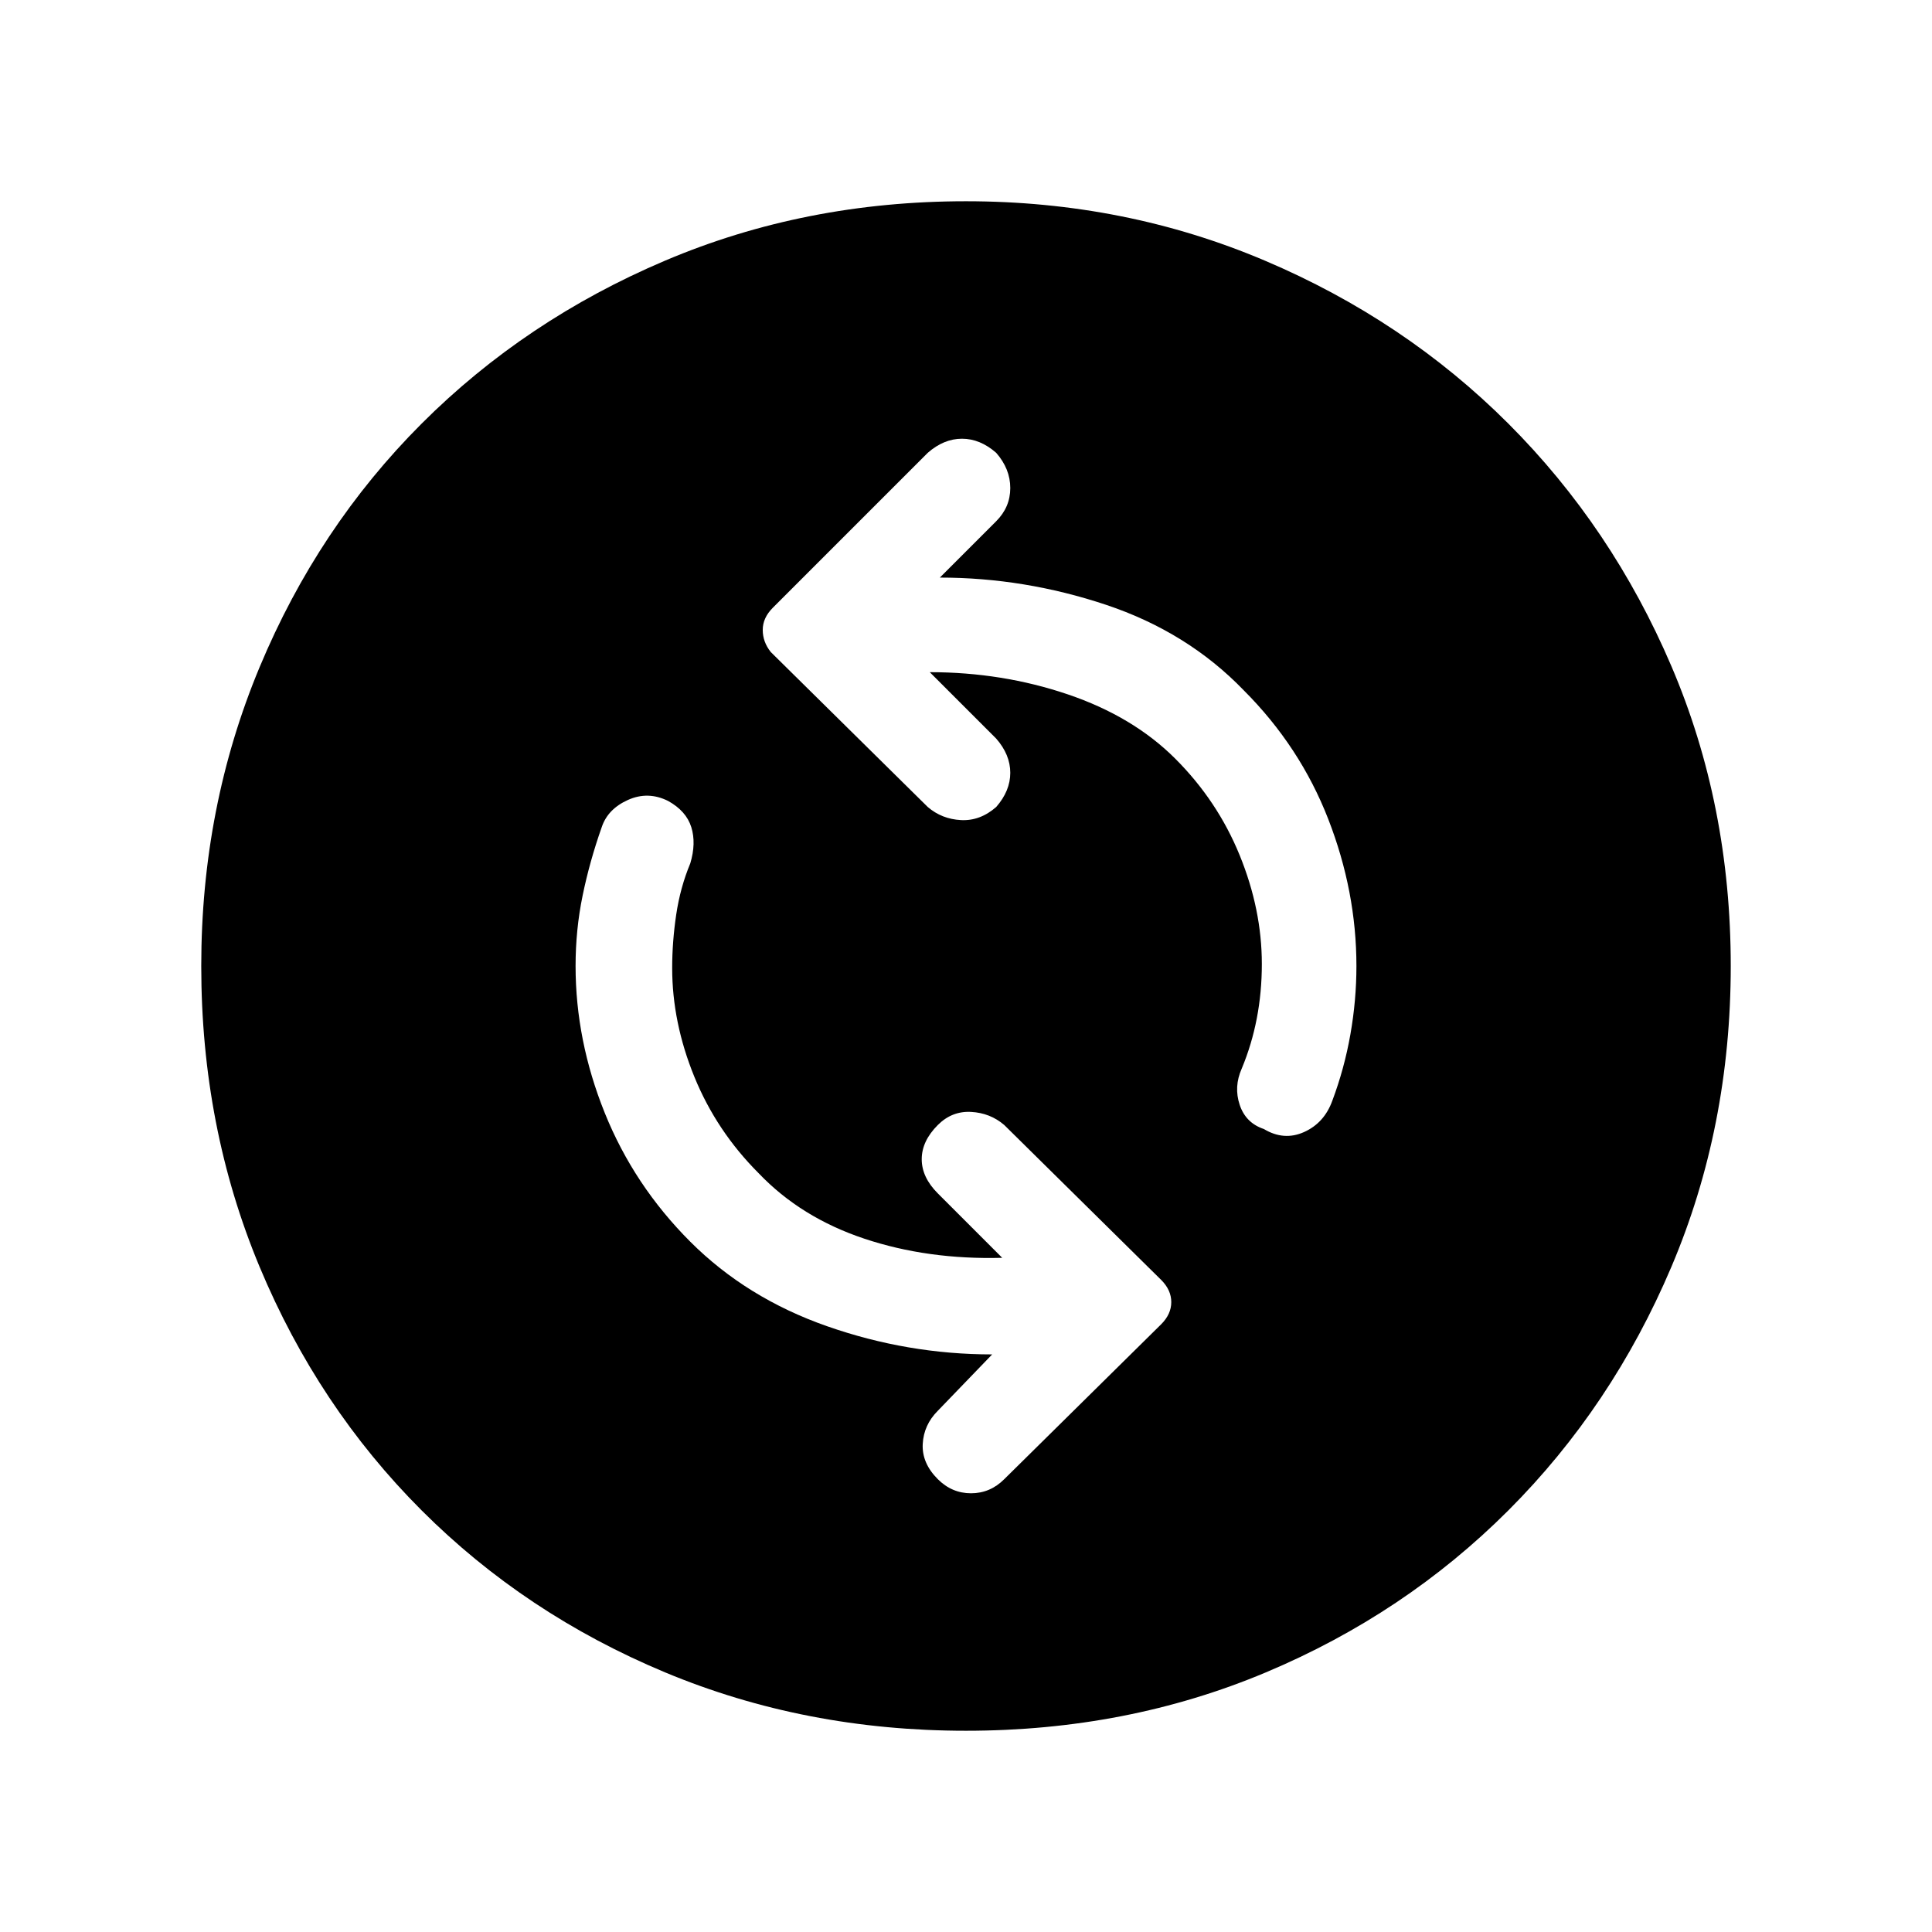 <svg xmlns="http://www.w3.org/2000/svg" width="48" height="48" viewBox="0 0 48 48"><path d="M31.4 28.05q.5.3 1 .075.5-.225.7-.775.3-.8.45-1.65.15-.85.15-1.7 0-1.85-.7-3.65-.7-1.8-2.1-3.2-1.4-1.45-3.425-2.125t-4.125-.675l1.4-1.4q.35-.35.35-.825t-.35-.875q-.4-.35-.85-.35-.45 0-.85.35L19.2 15.1q-.25.25-.25.55 0 .3.2.55l3.9 3.85q.35.3.825.325.475.025.875-.325.35-.4.35-.85 0-.45-.35-.85L23.1 16.7q1.8 0 3.425.55 1.625.55 2.675 1.6 1.05 1.05 1.6 2.4.55 1.35.55 2.7 0 .7-.125 1.35-.125.65-.375 1.25-.2.45-.05.9.15.45.6.6Zm-8.1 8.7q.35.35.825.35t.825-.35l3.9-3.85q.25-.25.25-.55 0-.3-.25-.55l-3.9-3.85q-.35-.3-.825-.325-.475-.025-.825.325-.4.4-.4.85 0 .45.4.85l1.6 1.6q-1.85.05-3.425-.475-1.575-.525-2.625-1.625-1.05-1.05-1.6-2.4-.55-1.35-.55-2.7 0-.65.1-1.325.1-.675.35-1.275.15-.5.025-.9t-.575-.65q-.5-.25-1-.025t-.65.675q-.3.85-.475 1.7T14.3 24q0 1.85.725 3.65.725 1.8 2.125 3.2 1.4 1.4 3.4 2.1 2 .7 4.1.7l-1.35 1.4q-.35.35-.375.825-.025.475.375.875ZM24 43q-4 0-7.475-1.45-3.475-1.45-6.05-4.025Q7.9 34.95 6.45 31.475 5 28 5 24q0-3.95 1.45-7.425 1.45-3.475 4.025-6.05 2.575-2.575 6.05-4.05Q20 5 24 5q3.95 0 7.425 1.475 3.475 1.475 6.05 4.05 2.575 2.575 4.05 6.025Q43 20 43 24t-1.475 7.475q-1.475 3.475-4.05 6.05Q34.9 40.1 31.45 41.55 28 43 24 43Z"/></svg>